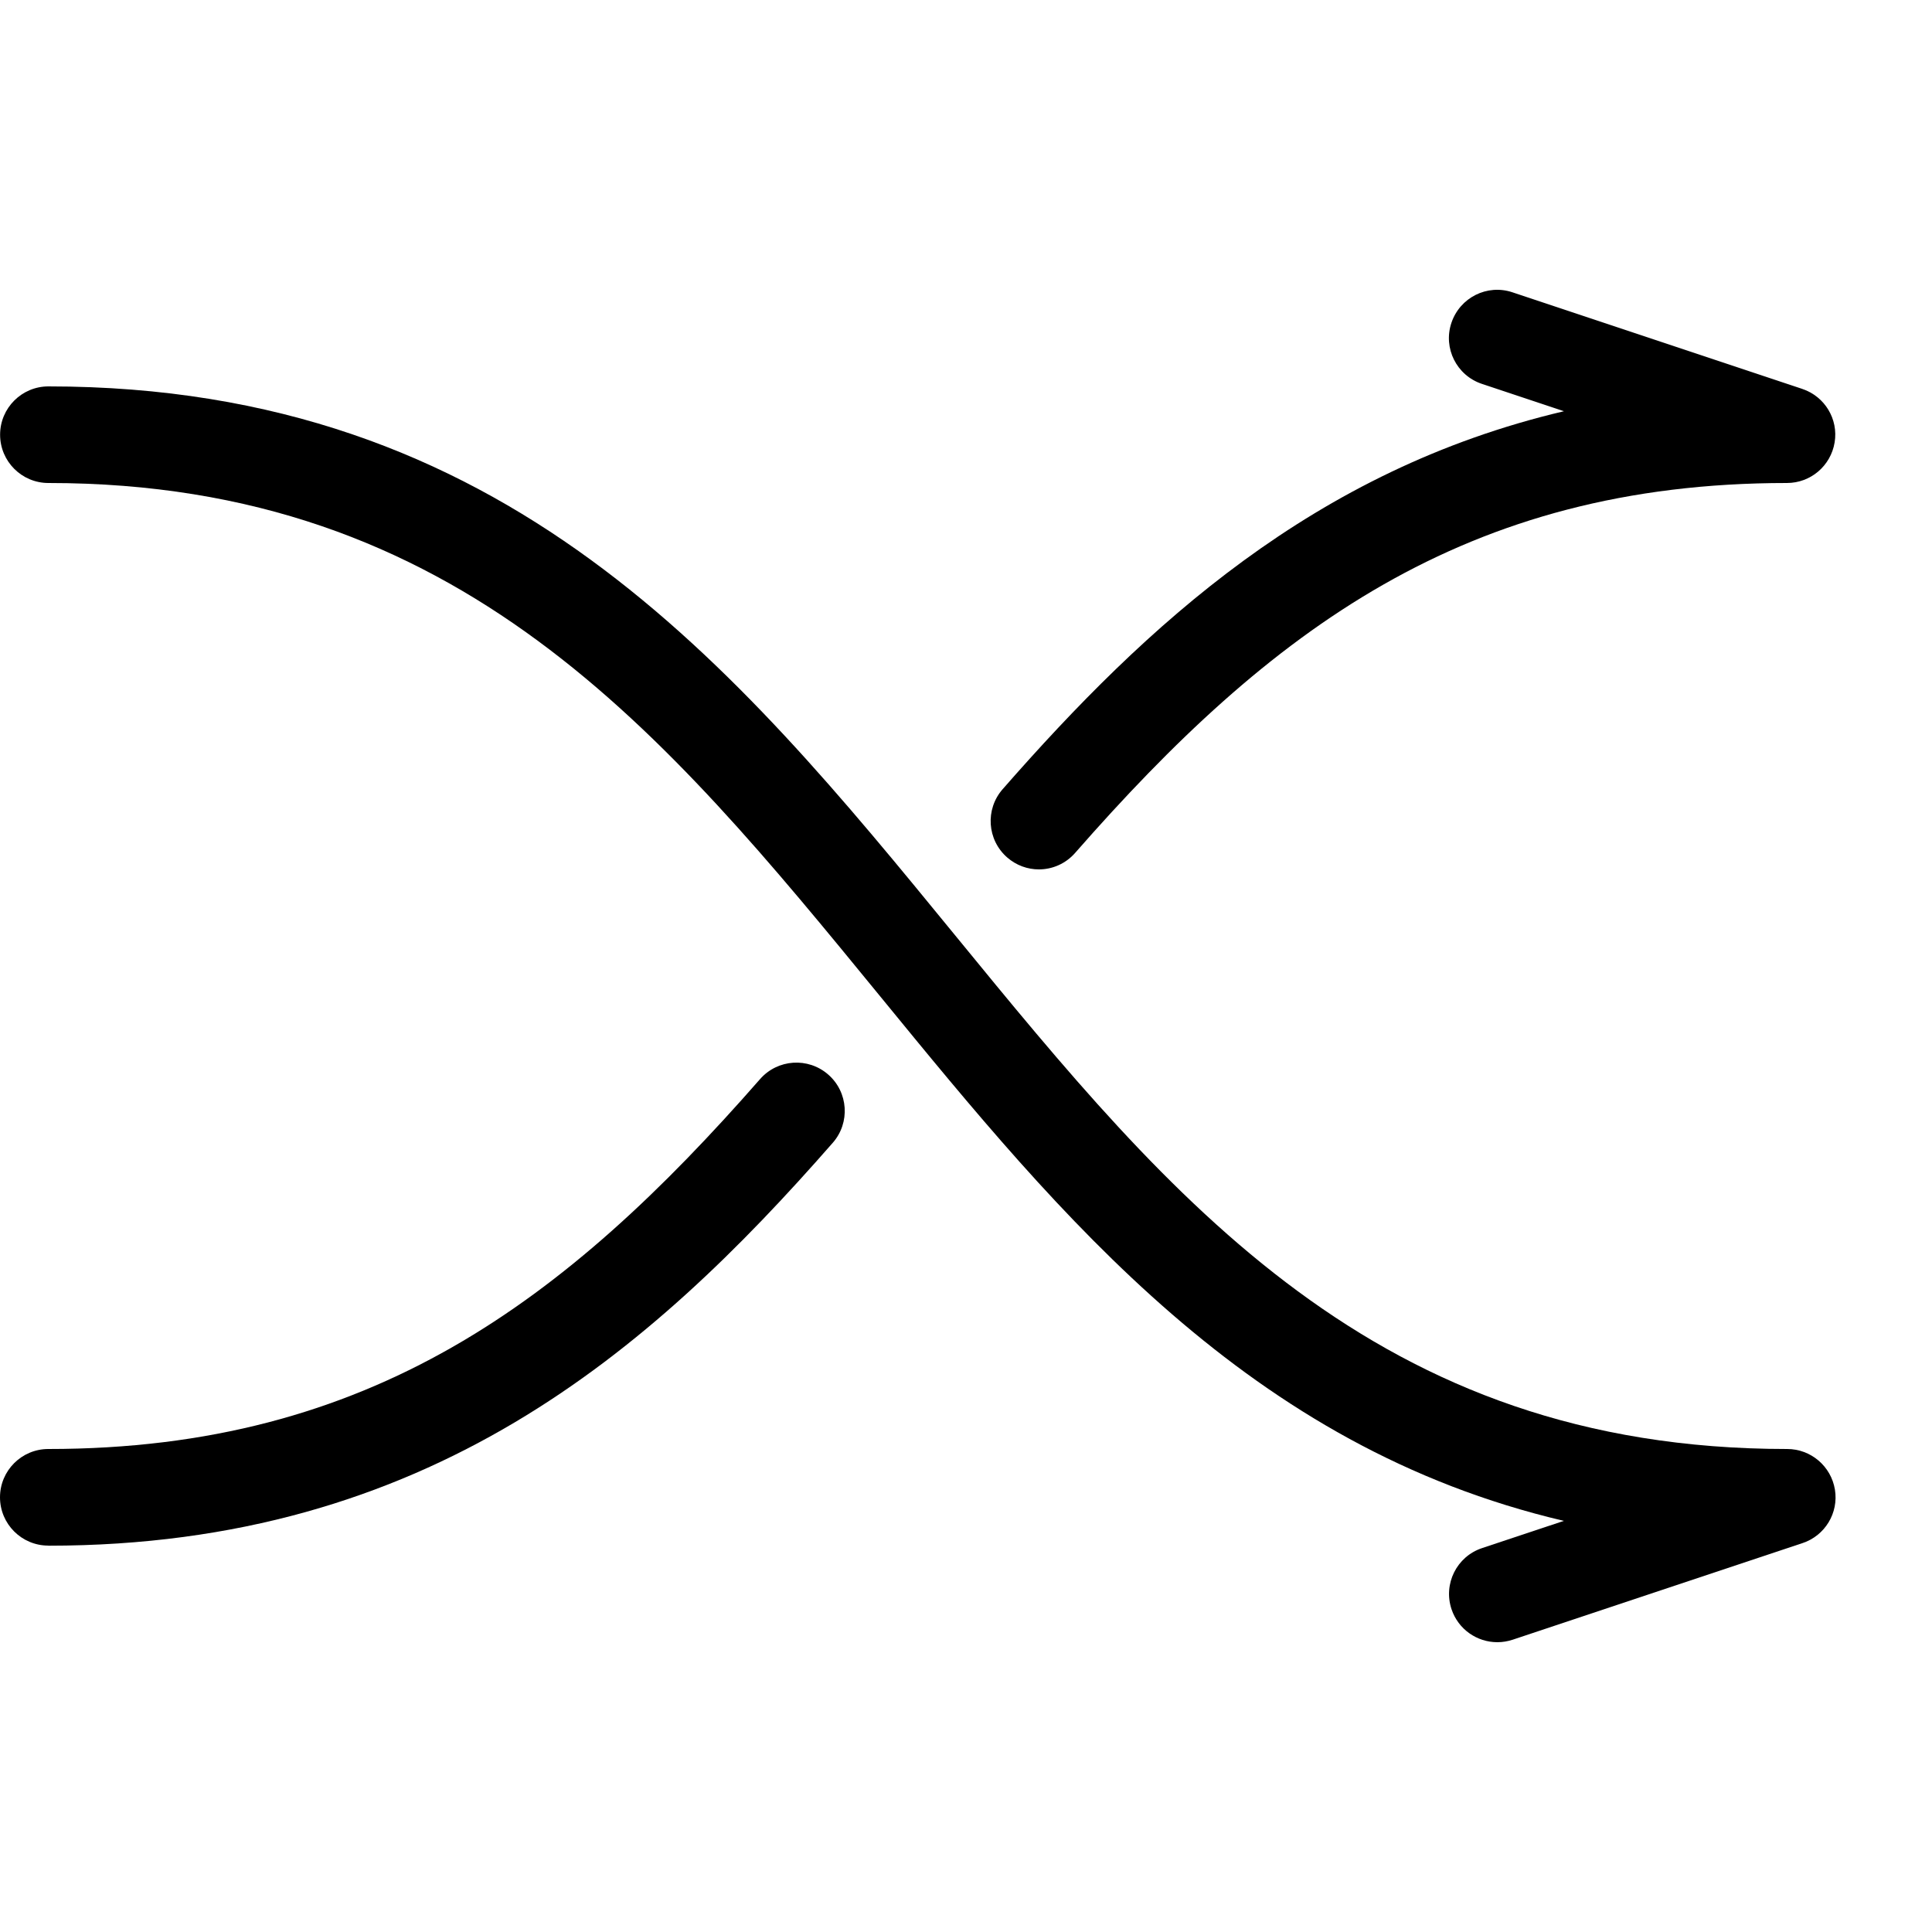 <!-- Generated by IcoMoon.io -->
<svg version="1.1" xmlns="http://www.w3.org/2000/svg" width="20" height="20" viewBox="0 0 20 20">
<path d="M15.5 17c-0.209 0-0.404-0.132-0.474-0.342-0.087-0.262 0.054-0.545 0.316-0.632l0.847-0.282c-3.262-0.766-5.195-3.129-7.075-5.427-2.237-2.734-4.35-5.317-8.613-5.317-0.276 0-0.5-0.224-0.5-0.5s0.224-0.5 0.5-0.5c4.737 0 7.101 2.889 9.387 5.683 2.237 2.734 4.35 5.317 8.613 5.317 0.245 0 0.454 0.178 0.494 0.42s-0.103 0.477-0.335 0.554l-3 1c-0.052 0.017-0.106 0.026-0.158 0.026z"></path>
<path d="M10.755 9c-0.117 0-0.234-0.041-0.329-0.124-0.208-0.182-0.229-0.498-0.047-0.706 1.491-1.703 3.228-3.305 5.811-3.913l-0.849-0.283c-0.262-0.087-0.404-0.37-0.316-0.632s0.37-0.404 0.632-0.316l3 1c0.233 0.078 0.375 0.312 0.335 0.554s-0.248 0.42-0.494 0.42c-3.333 0-5.356 1.531-7.368 3.829-0.099 0.113-0.237 0.171-0.376 0.171z"></path>
<path d="M0.5 16c-0.276 0-0.5-0.224-0.5-0.5s0.224-0.5 0.5-0.5c3.333 0 5.356-1.531 7.368-3.829 0.182-0.208 0.498-0.229 0.706-0.047s0.229 0.498 0.047 0.706c-1.896 2.166-4.193 4.171-8.121 4.171z"></path>
</svg>
